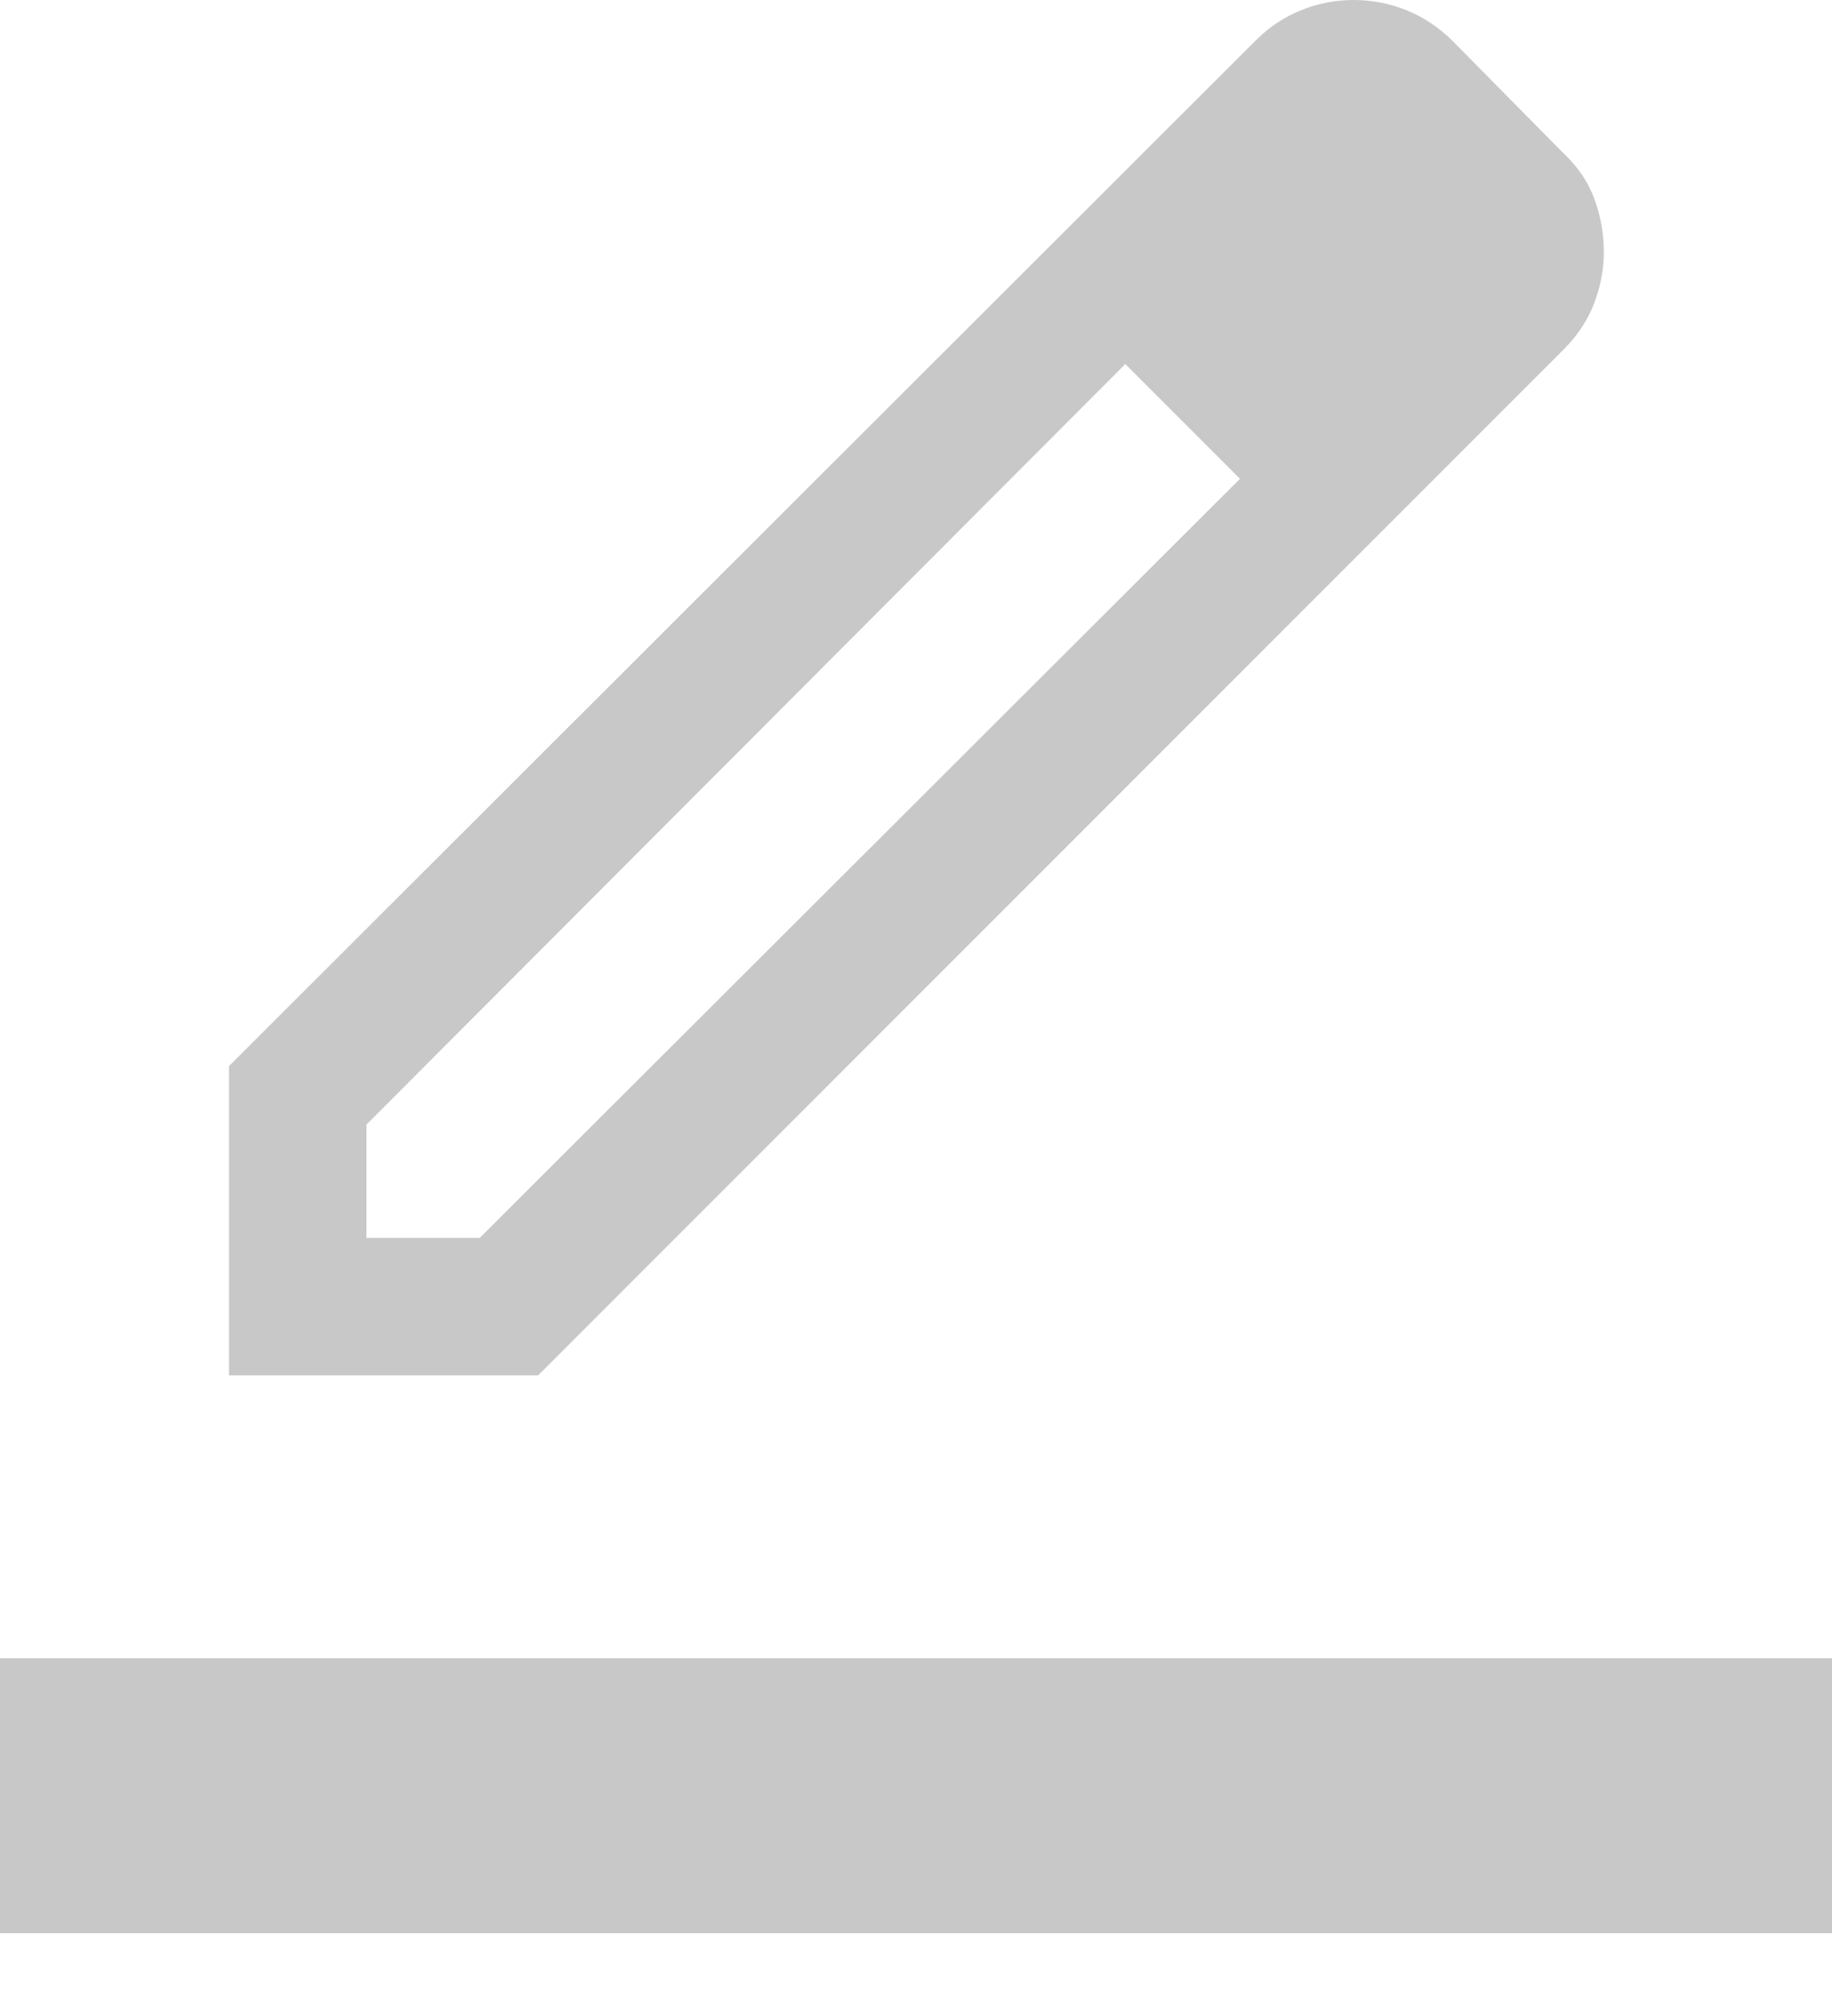 <?xml version="1.0" encoding="UTF-8" standalone="no"?><svg width='20' height='22' viewBox='0 0 20 22' fill='none' xmlns='http://www.w3.org/2000/svg'>
<path d='M0 21.096V18.096H20V21.096H0ZM4 13.509H5.237L13.537 5.225L12.908 4.587L12.285 3.973L4 12.273V13.509ZM2.5 15.009V11.634L13.71 0.44C13.855 0.295 14.019 0.186 14.203 0.112C14.387 0.037 14.578 0 14.777 0C14.976 0 15.169 0.037 15.355 0.112C15.541 0.186 15.712 0.301 15.867 0.456L17.069 1.673C17.224 1.818 17.337 1.984 17.406 2.171C17.475 2.358 17.509 2.551 17.509 2.75C17.509 2.937 17.474 3.123 17.404 3.308C17.334 3.493 17.222 3.662 17.069 3.815L5.875 15.009H2.5ZM13.537 5.225L12.908 4.587L12.285 3.973L13.537 5.225Z' fill='#C8C8C8'/>
</svg>
